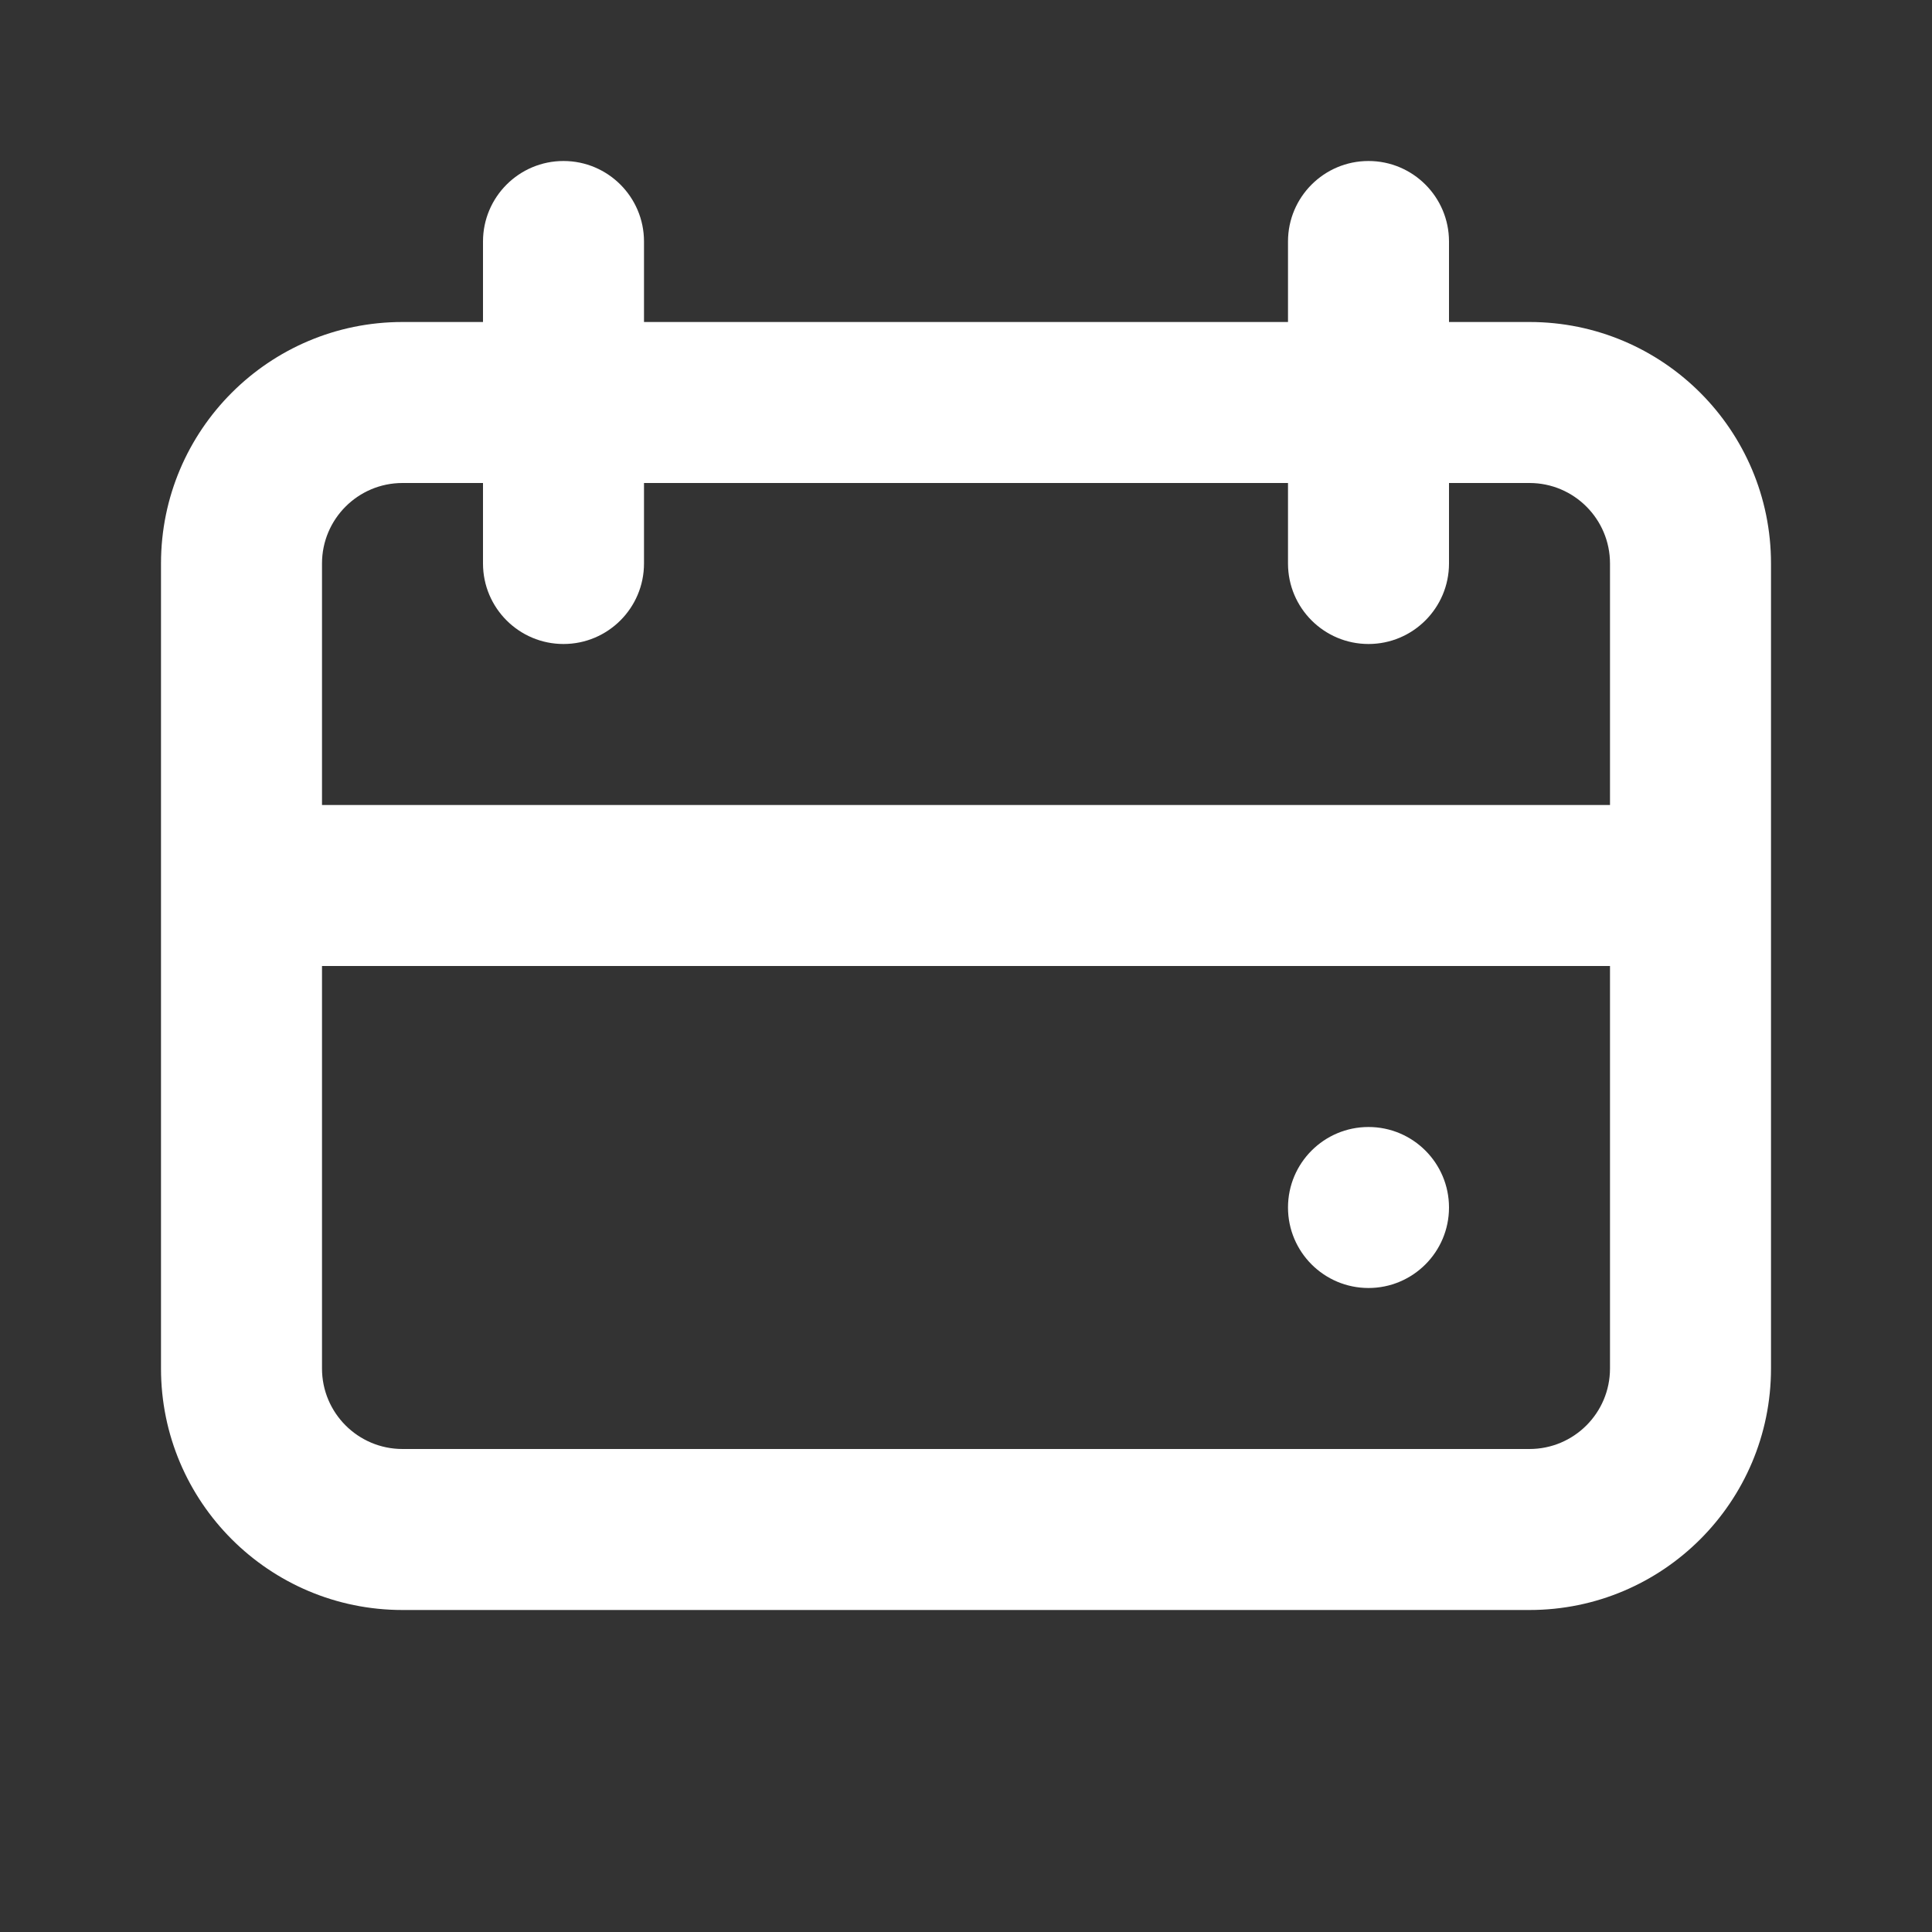 <svg width="36" height="36" viewBox="0 0 36 36" fill="none" xmlns="http://www.w3.org/2000/svg">
<rect x="0" y="0" width="36" height="36" fill="#333333" stroke="none"/>
<path d="M25.5 24C26.328 24 27 23.328 27 22.5C27 21.672 26.328 21 25.5 21C24.672 21 24 21.672 24 22.5C24 23.328 24.672 24 25.5 24Z" fill="white"/>
<path fill-rule="evenodd" clip-rule="evenodd" d="M9 4.5C9 3.672 9.672 3 10.5 3C11.328 3 12 3.672 12 4.5V6H24V4.5C24 3.672 24.672 3 25.5 3C26.328 3 27 3.672 27 4.5V6H28.5C30.985 6 33 8.015 33 10.5V25.5C33 27.985 30.985 30 28.5 30H7.5C5.015 30 3 27.985 3 25.5V10.5C3 8.015 5.015 6 7.5 6H9V4.5ZM24 9V10.5C24 11.328 24.672 12 25.5 12C26.328 12 27 11.328 27 10.5V9H28.5C29.328 9 30 9.672 30 10.5V15H6V10.5C6 9.672 6.672 9 7.5 9H9V10.5C9 11.328 9.672 12 10.5 12C11.328 12 12 11.328 12 10.5V9H24ZM6 18H30V25.5C30 26.328 29.328 27 28.5 27H7.5C6.672 27 6 26.328 6 25.5V18Z" fill="white"/>
</svg>
